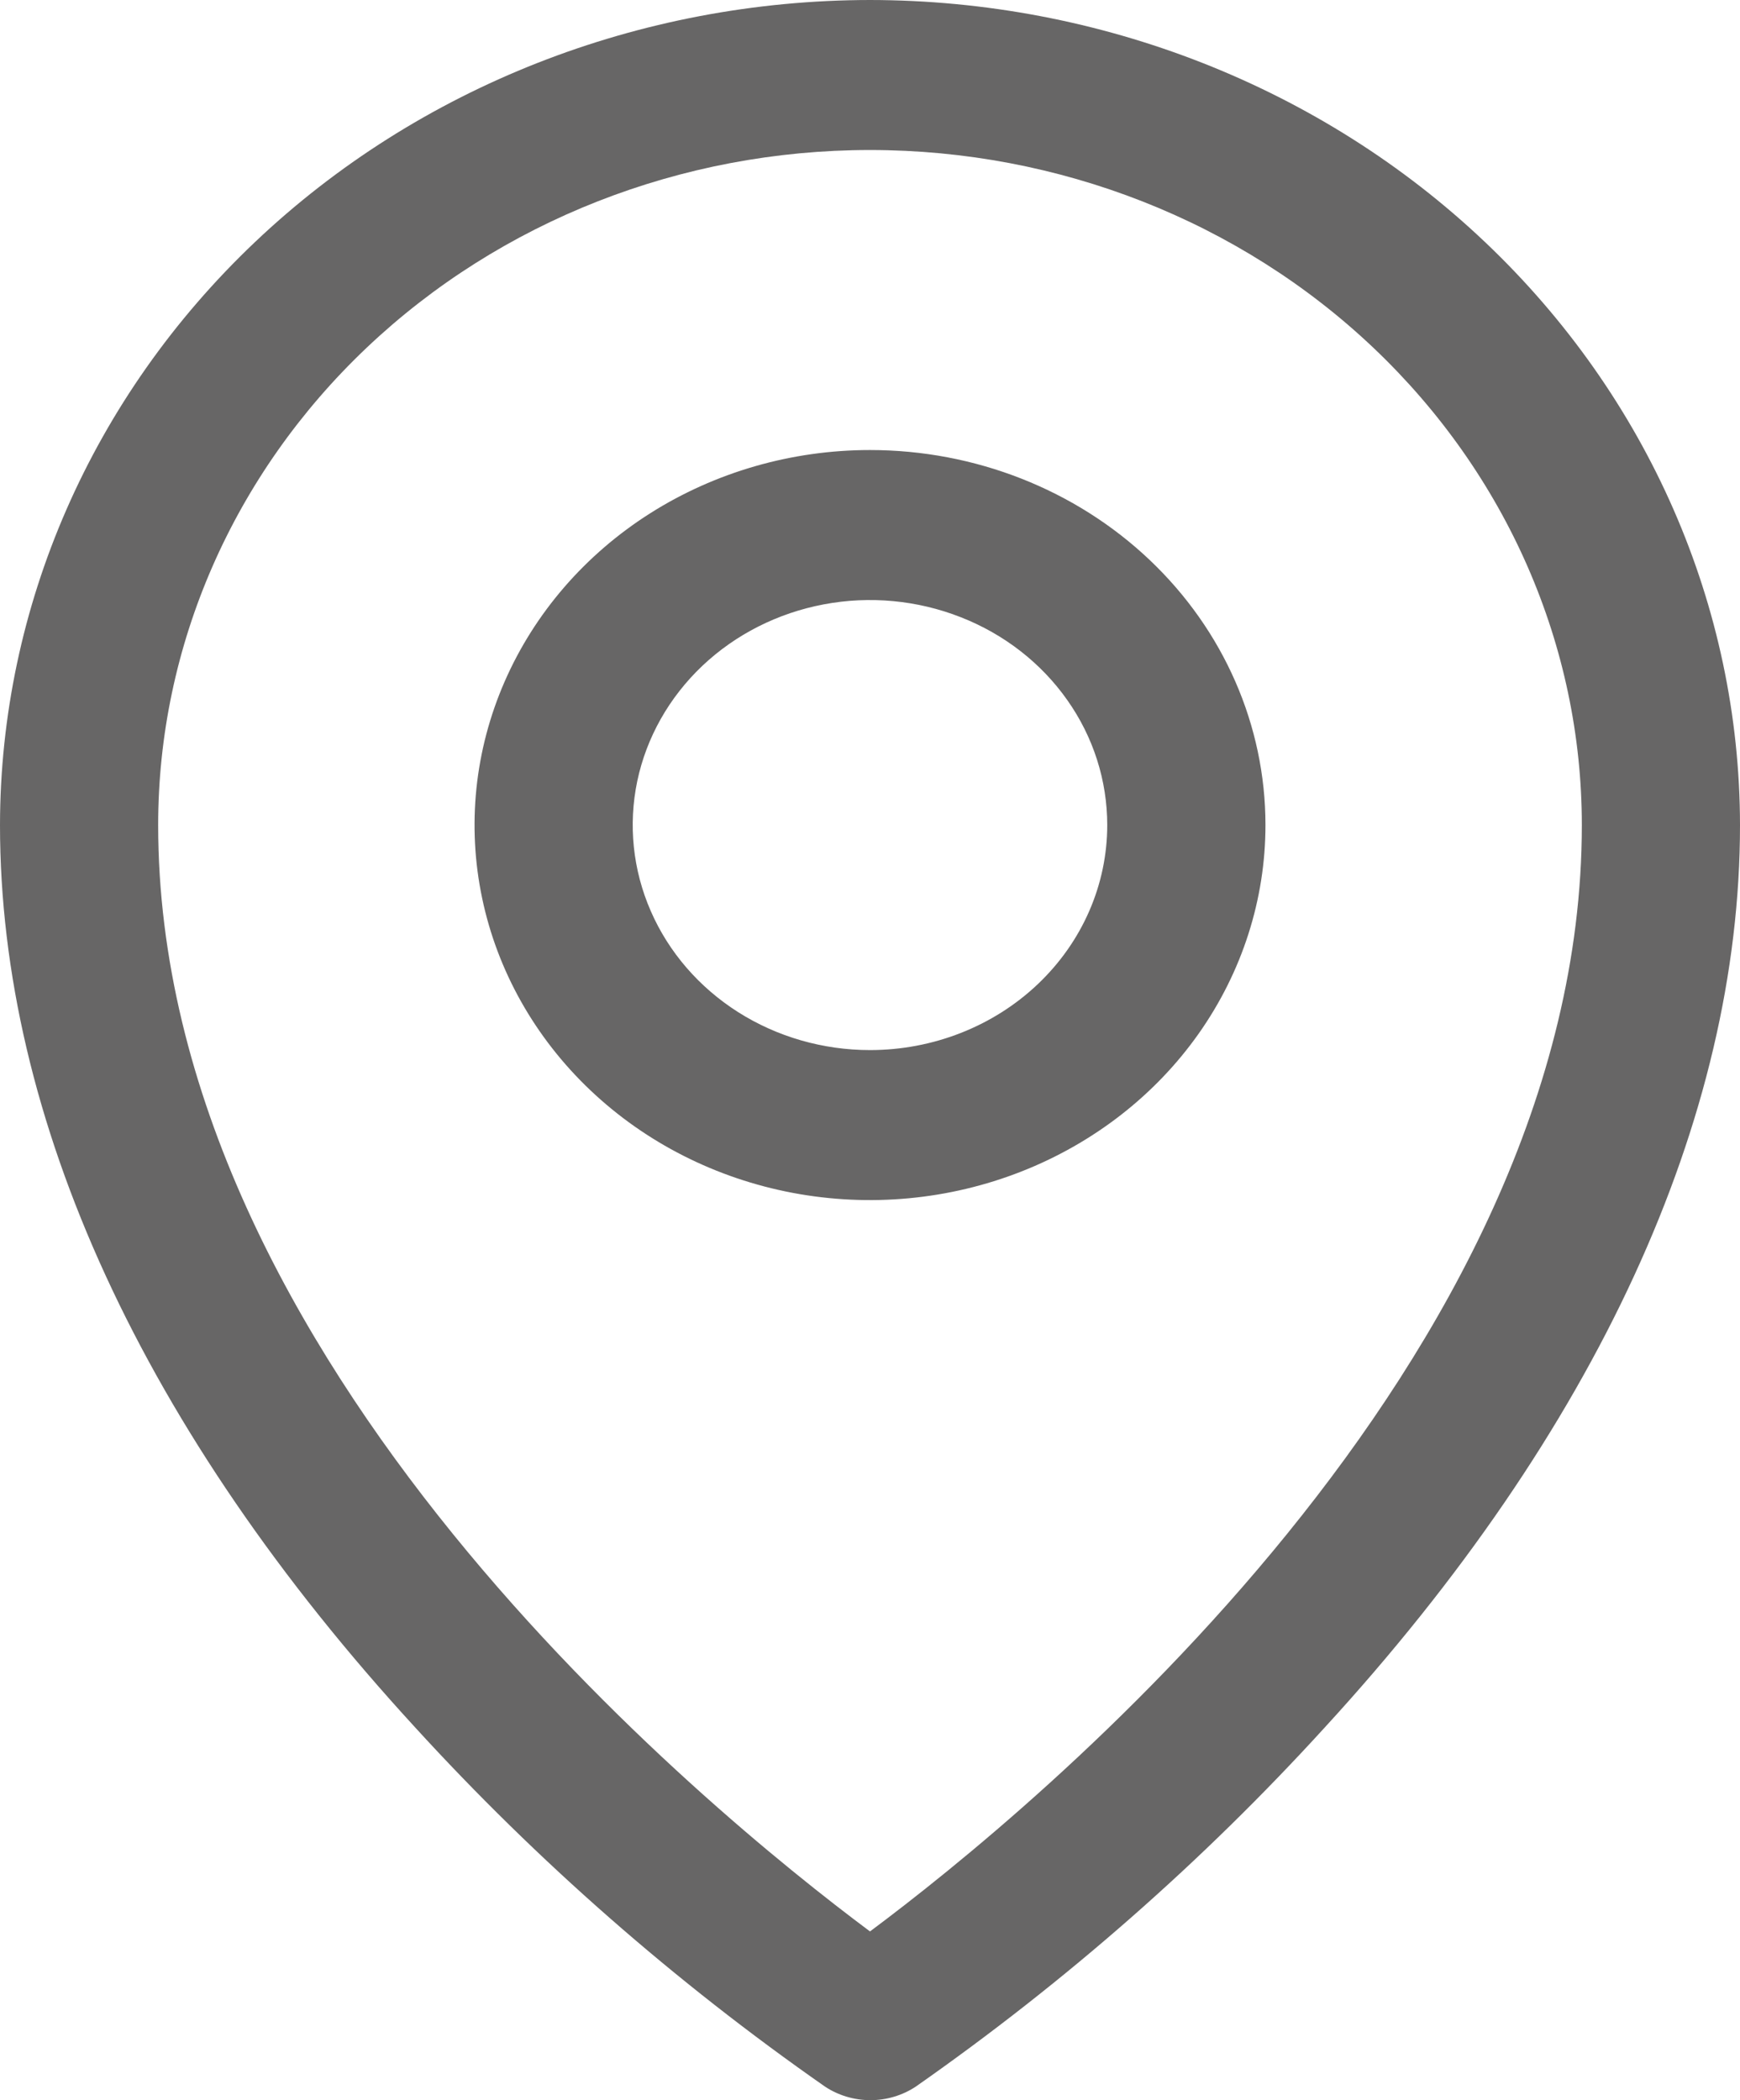 <svg width="29" height="35" viewBox="0 0 29 35" fill="none" xmlns="http://www.w3.org/2000/svg">
<path d="M14.5 7.5C13.196 7.5 11.922 7.867 10.838 8.553C9.754 9.24 8.91 10.216 8.411 11.358C7.912 12.5 7.781 13.757 8.036 14.97C8.29 16.182 8.918 17.296 9.84 18.17C10.761 19.044 11.936 19.639 13.214 19.88C14.493 20.121 15.818 19.997 17.022 19.524C18.227 19.051 19.256 18.25 19.98 17.223C20.704 16.195 21.091 14.986 21.091 13.75C21.091 12.092 20.396 10.503 19.16 9.331C17.924 8.159 16.248 7.5 14.5 7.5ZM14.5 17.5C13.718 17.5 12.953 17.28 12.303 16.868C11.653 16.456 11.146 15.87 10.847 15.185C10.547 14.5 10.469 13.746 10.621 13.018C10.774 12.291 11.151 11.623 11.704 11.098C12.257 10.574 12.961 10.217 13.729 10.072C14.496 9.927 15.291 10.002 16.013 10.286C16.736 10.569 17.354 11.05 17.788 11.667C18.223 12.283 18.454 13.008 18.454 13.75C18.454 14.745 18.038 15.698 17.296 16.402C16.555 17.105 15.549 17.5 14.5 17.5ZM14.5 0C10.656 0.004 6.97 1.454 4.252 4.032C1.533 6.61 0.004 10.105 0 13.75C0 18.656 2.391 23.857 6.92 28.789C8.956 31.018 11.246 33.026 13.75 34.774C13.972 34.921 14.236 35 14.507 35C14.777 35 15.041 34.921 15.263 34.774C17.762 33.025 20.048 31.018 22.079 28.789C26.603 23.857 29 18.656 29 13.75C28.996 10.105 27.467 6.61 24.748 4.032C22.03 1.454 18.344 0.004 14.5 0ZM14.5 32.188C11.776 30.157 2.636 22.695 2.636 13.75C2.636 10.766 3.886 7.905 6.111 5.795C8.336 3.685 11.354 2.5 14.5 2.5C17.646 2.5 20.664 3.685 22.889 5.795C25.114 7.905 26.364 10.766 26.364 13.75C26.364 22.692 17.224 30.157 14.5 32.188Z" fill="#676666"/>
</svg>
